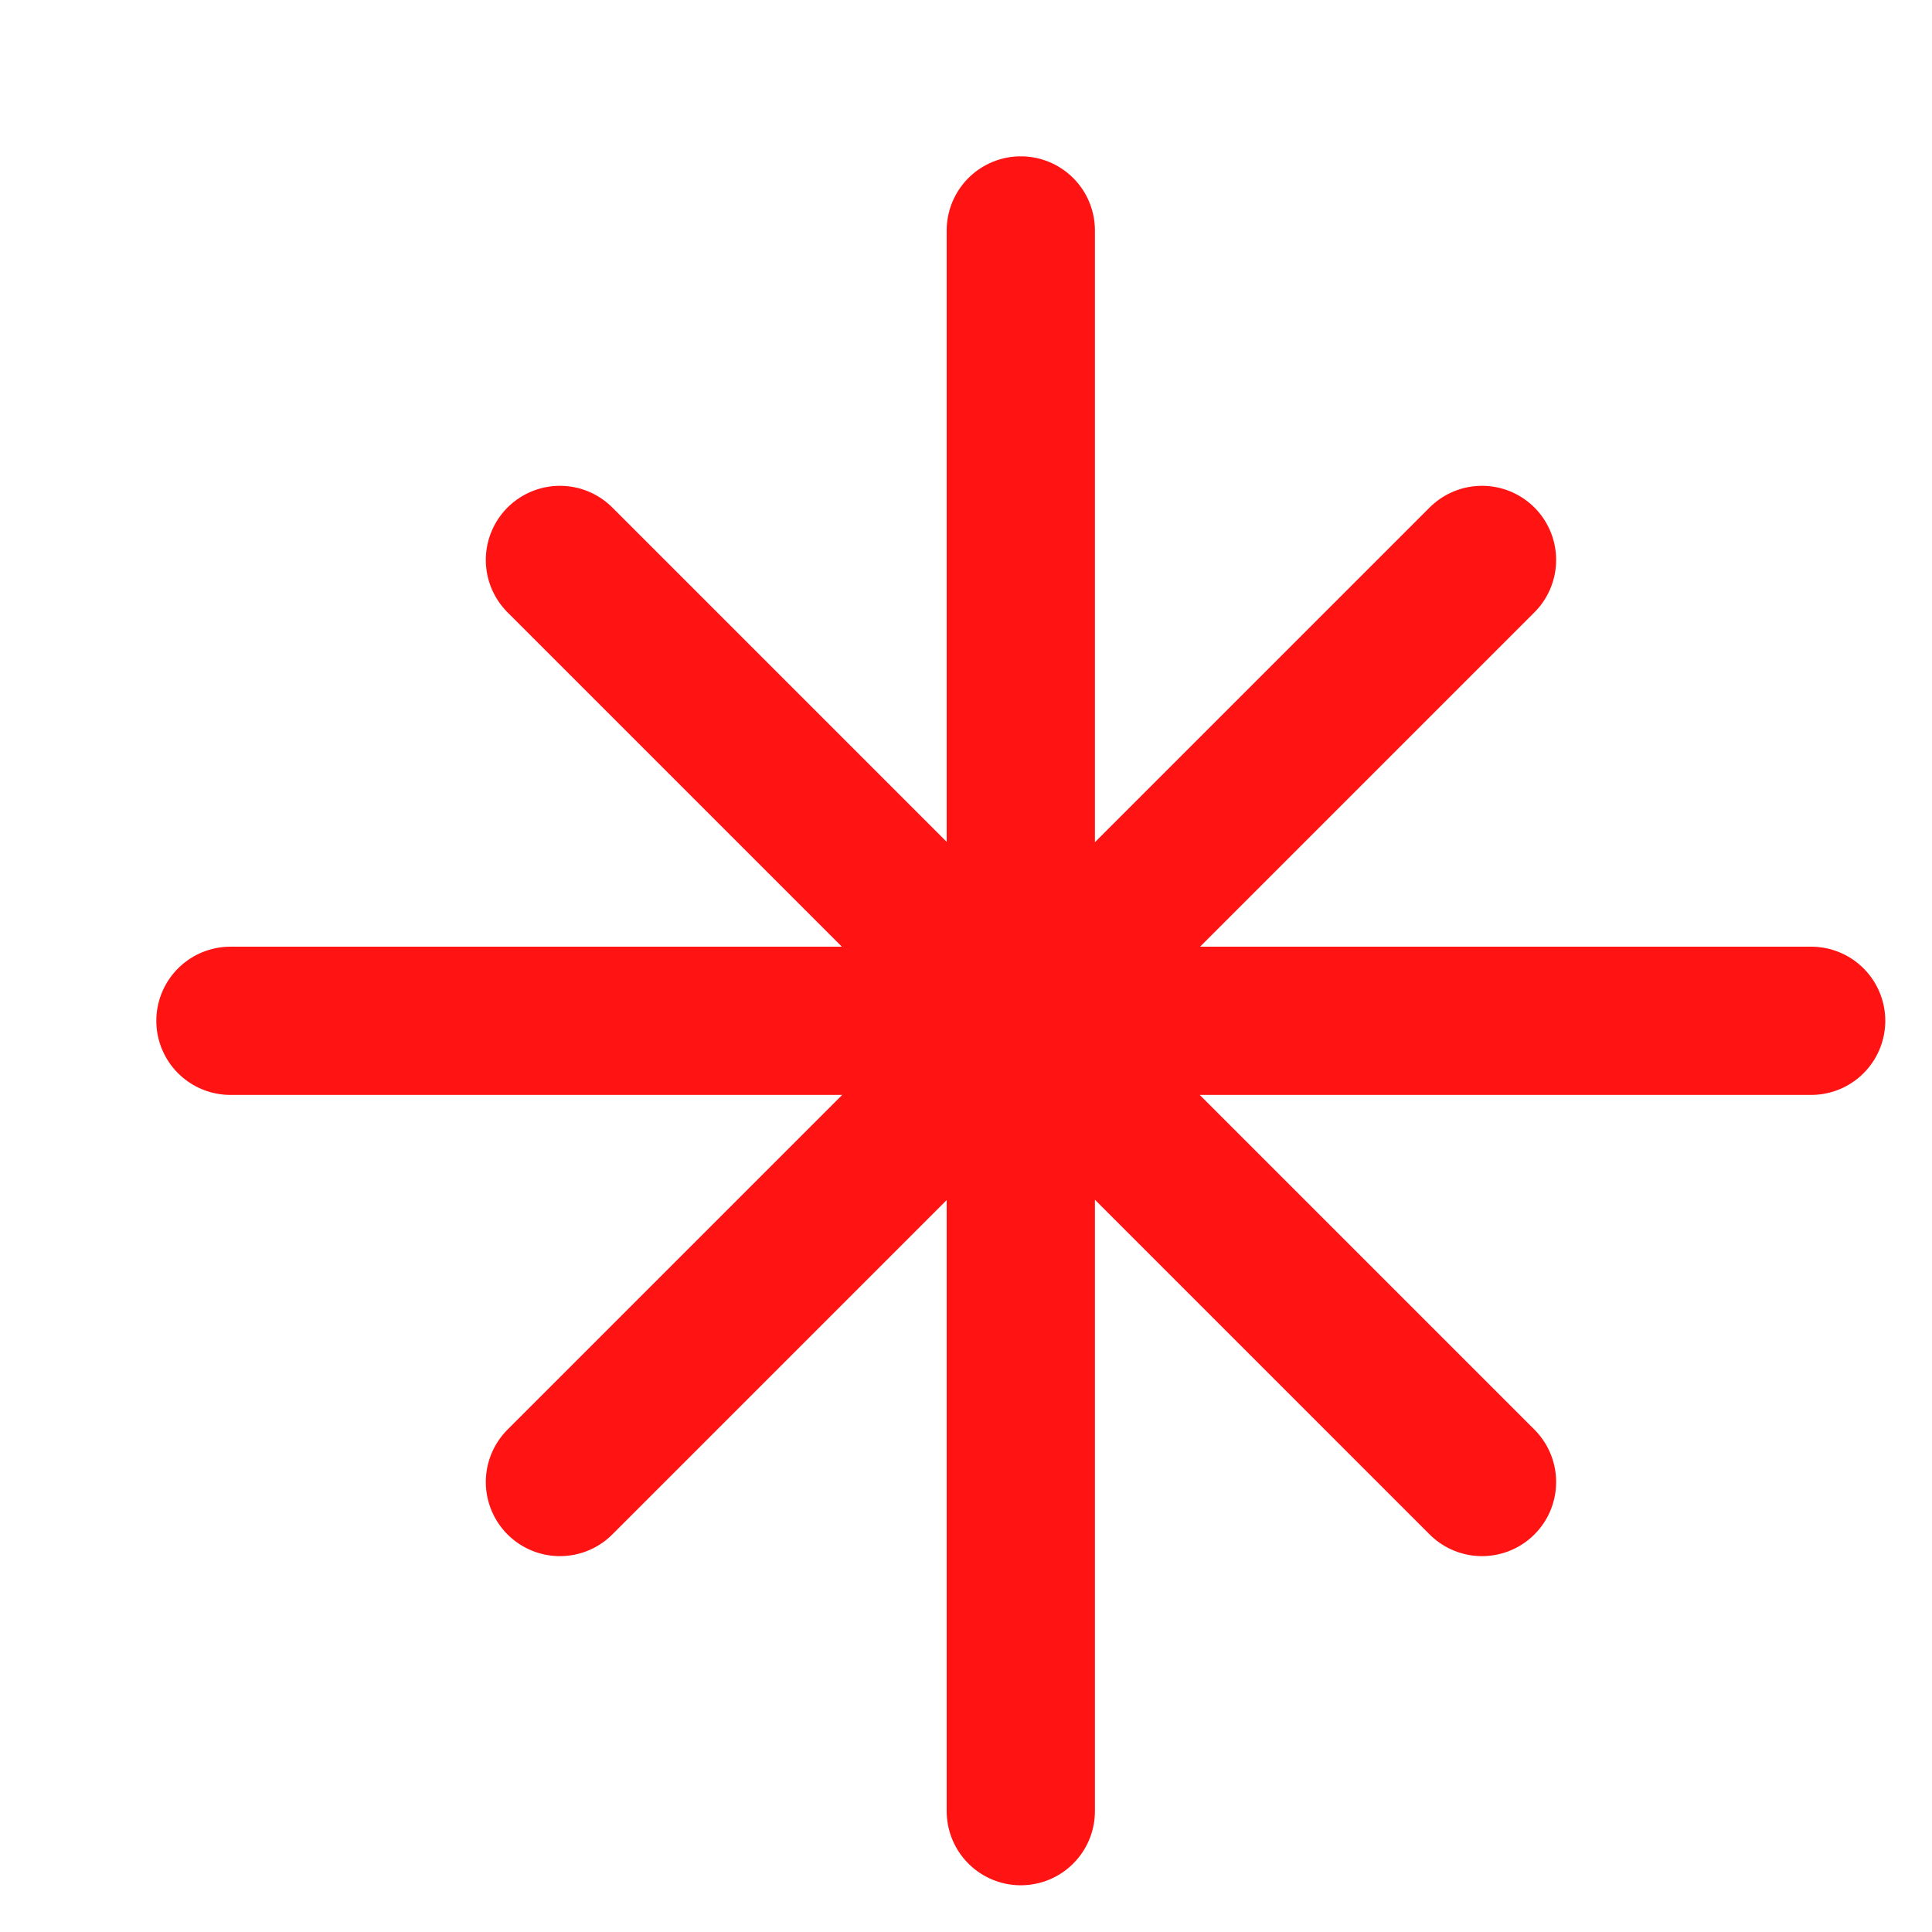 <svg width="11" height="11" viewBox="0 0 11 11" fill="none" xmlns="http://www.w3.org/2000/svg">
<path d="M10.312 5.812H1.312M5.812 1.312V10.312M3.188 8.438L8.438 3.188M8.438 8.438L3.188 3.188" stroke="#FF1313" stroke-width="0.844" stroke-linecap="round" stroke-linejoin="round"/>
</svg>
